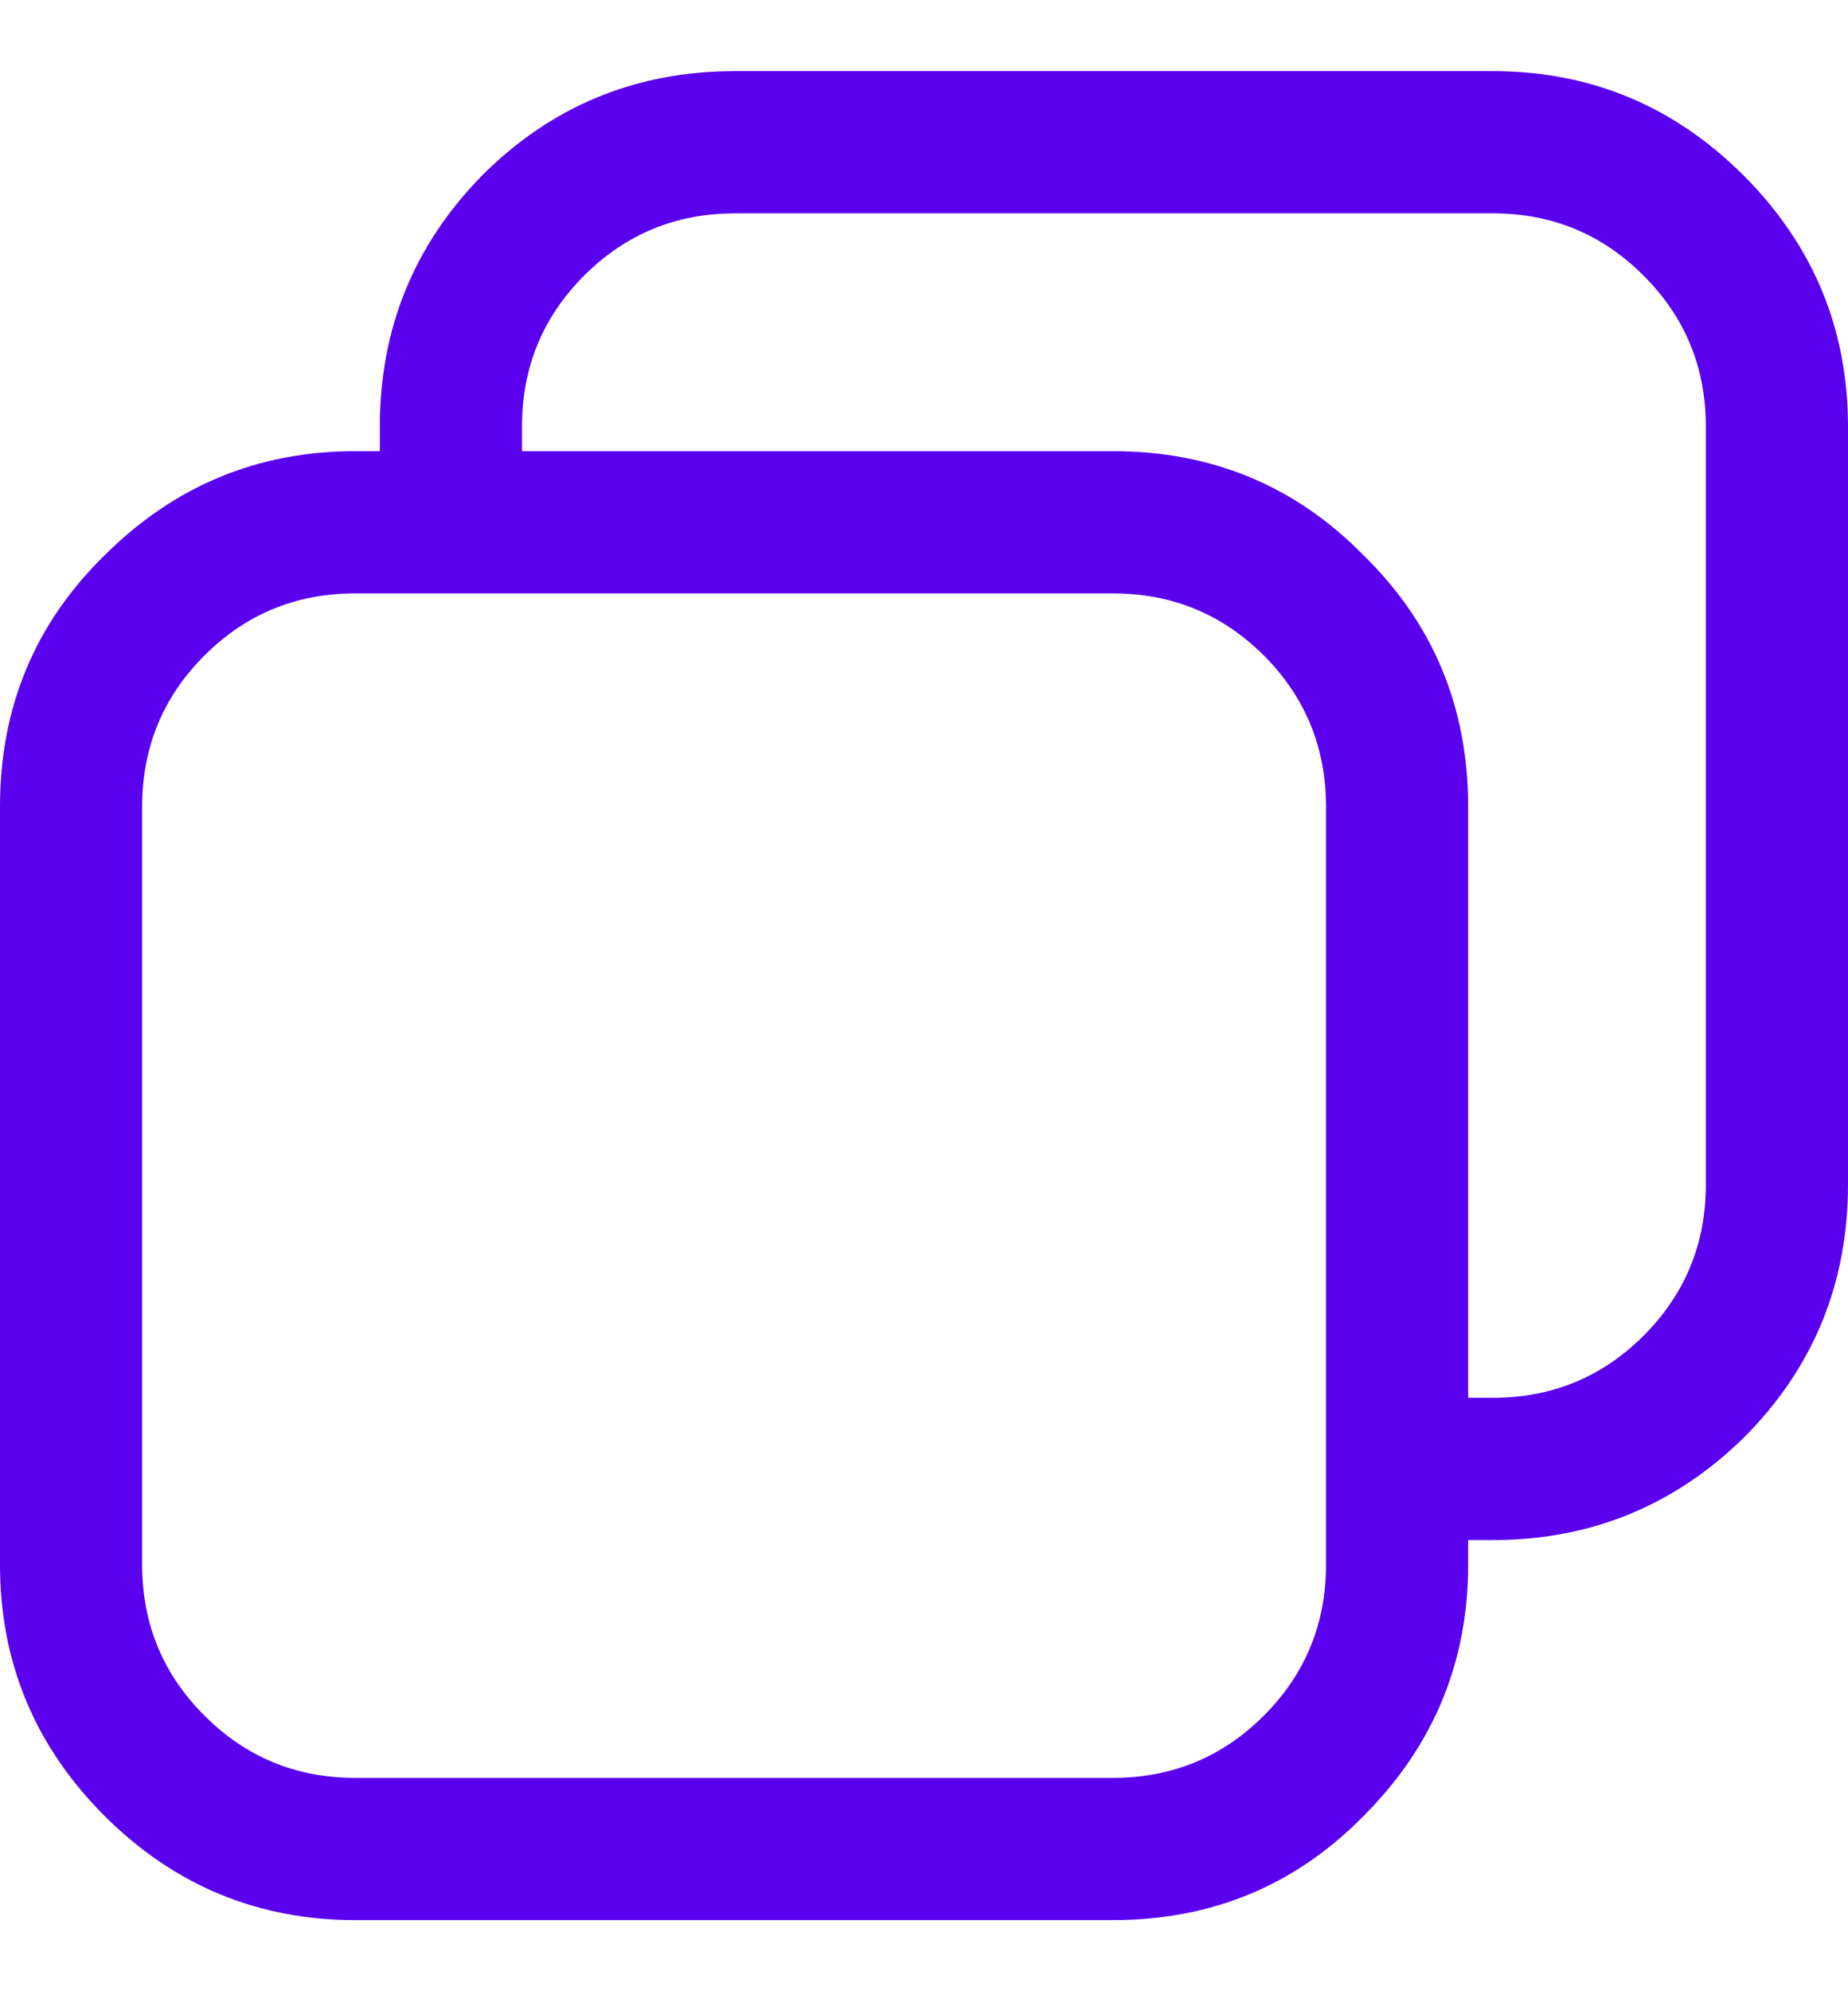<svg width="13" height="14" viewBox="0 0 13 14" fill="none" xmlns="http://www.w3.org/2000/svg">
<path d="M2.672 3V3.172H2.5C1.812 3.172 1.224 3.417 0.734 3.906C0.245 4.385 0 4.974 0 5.672V11C0 11.688 0.245 12.276 0.734 12.766C1.224 13.255 1.812 13.5 2.5 13.5H7.828C8.526 13.5 9.115 13.255 9.594 12.766C10.083 12.276 10.328 11.688 10.328 11V10.828H10.5C11.188 10.828 11.776 10.588 12.266 10.109C12.755 9.62 13 9.026 13 8.328V3C13 2.312 12.755 1.724 12.266 1.234C11.776 0.745 11.188 0.5 10.5 0.5H5.172C4.474 0.5 3.88 0.745 3.391 1.234C2.911 1.724 2.672 2.312 2.672 3ZM3.672 3.172V3C3.672 2.583 3.818 2.229 4.109 1.938C4.401 1.646 4.755 1.5 5.172 1.5H10.5C10.917 1.5 11.271 1.646 11.562 1.938C11.854 2.229 12 2.583 12 3V8.328C12 8.745 11.854 9.099 11.562 9.391C11.271 9.682 10.917 9.828 10.5 9.828H10.328V5.672C10.328 4.974 10.083 4.385 9.594 3.906C9.115 3.417 8.526 3.172 7.828 3.172H3.672ZM1 5.672C1 5.255 1.146 4.901 1.438 4.609C1.729 4.318 2.083 4.172 2.5 4.172H7.828C8.245 4.172 8.599 4.318 8.891 4.609C9.182 4.901 9.328 5.255 9.328 5.672V11C9.328 11.417 9.182 11.771 8.891 12.062C8.599 12.354 8.245 12.5 7.828 12.5H2.5C2.083 12.5 1.729 12.354 1.438 12.062C1.146 11.771 1 11.417 1 11V5.672Z" fill="#5A00EE"/>
</svg>
